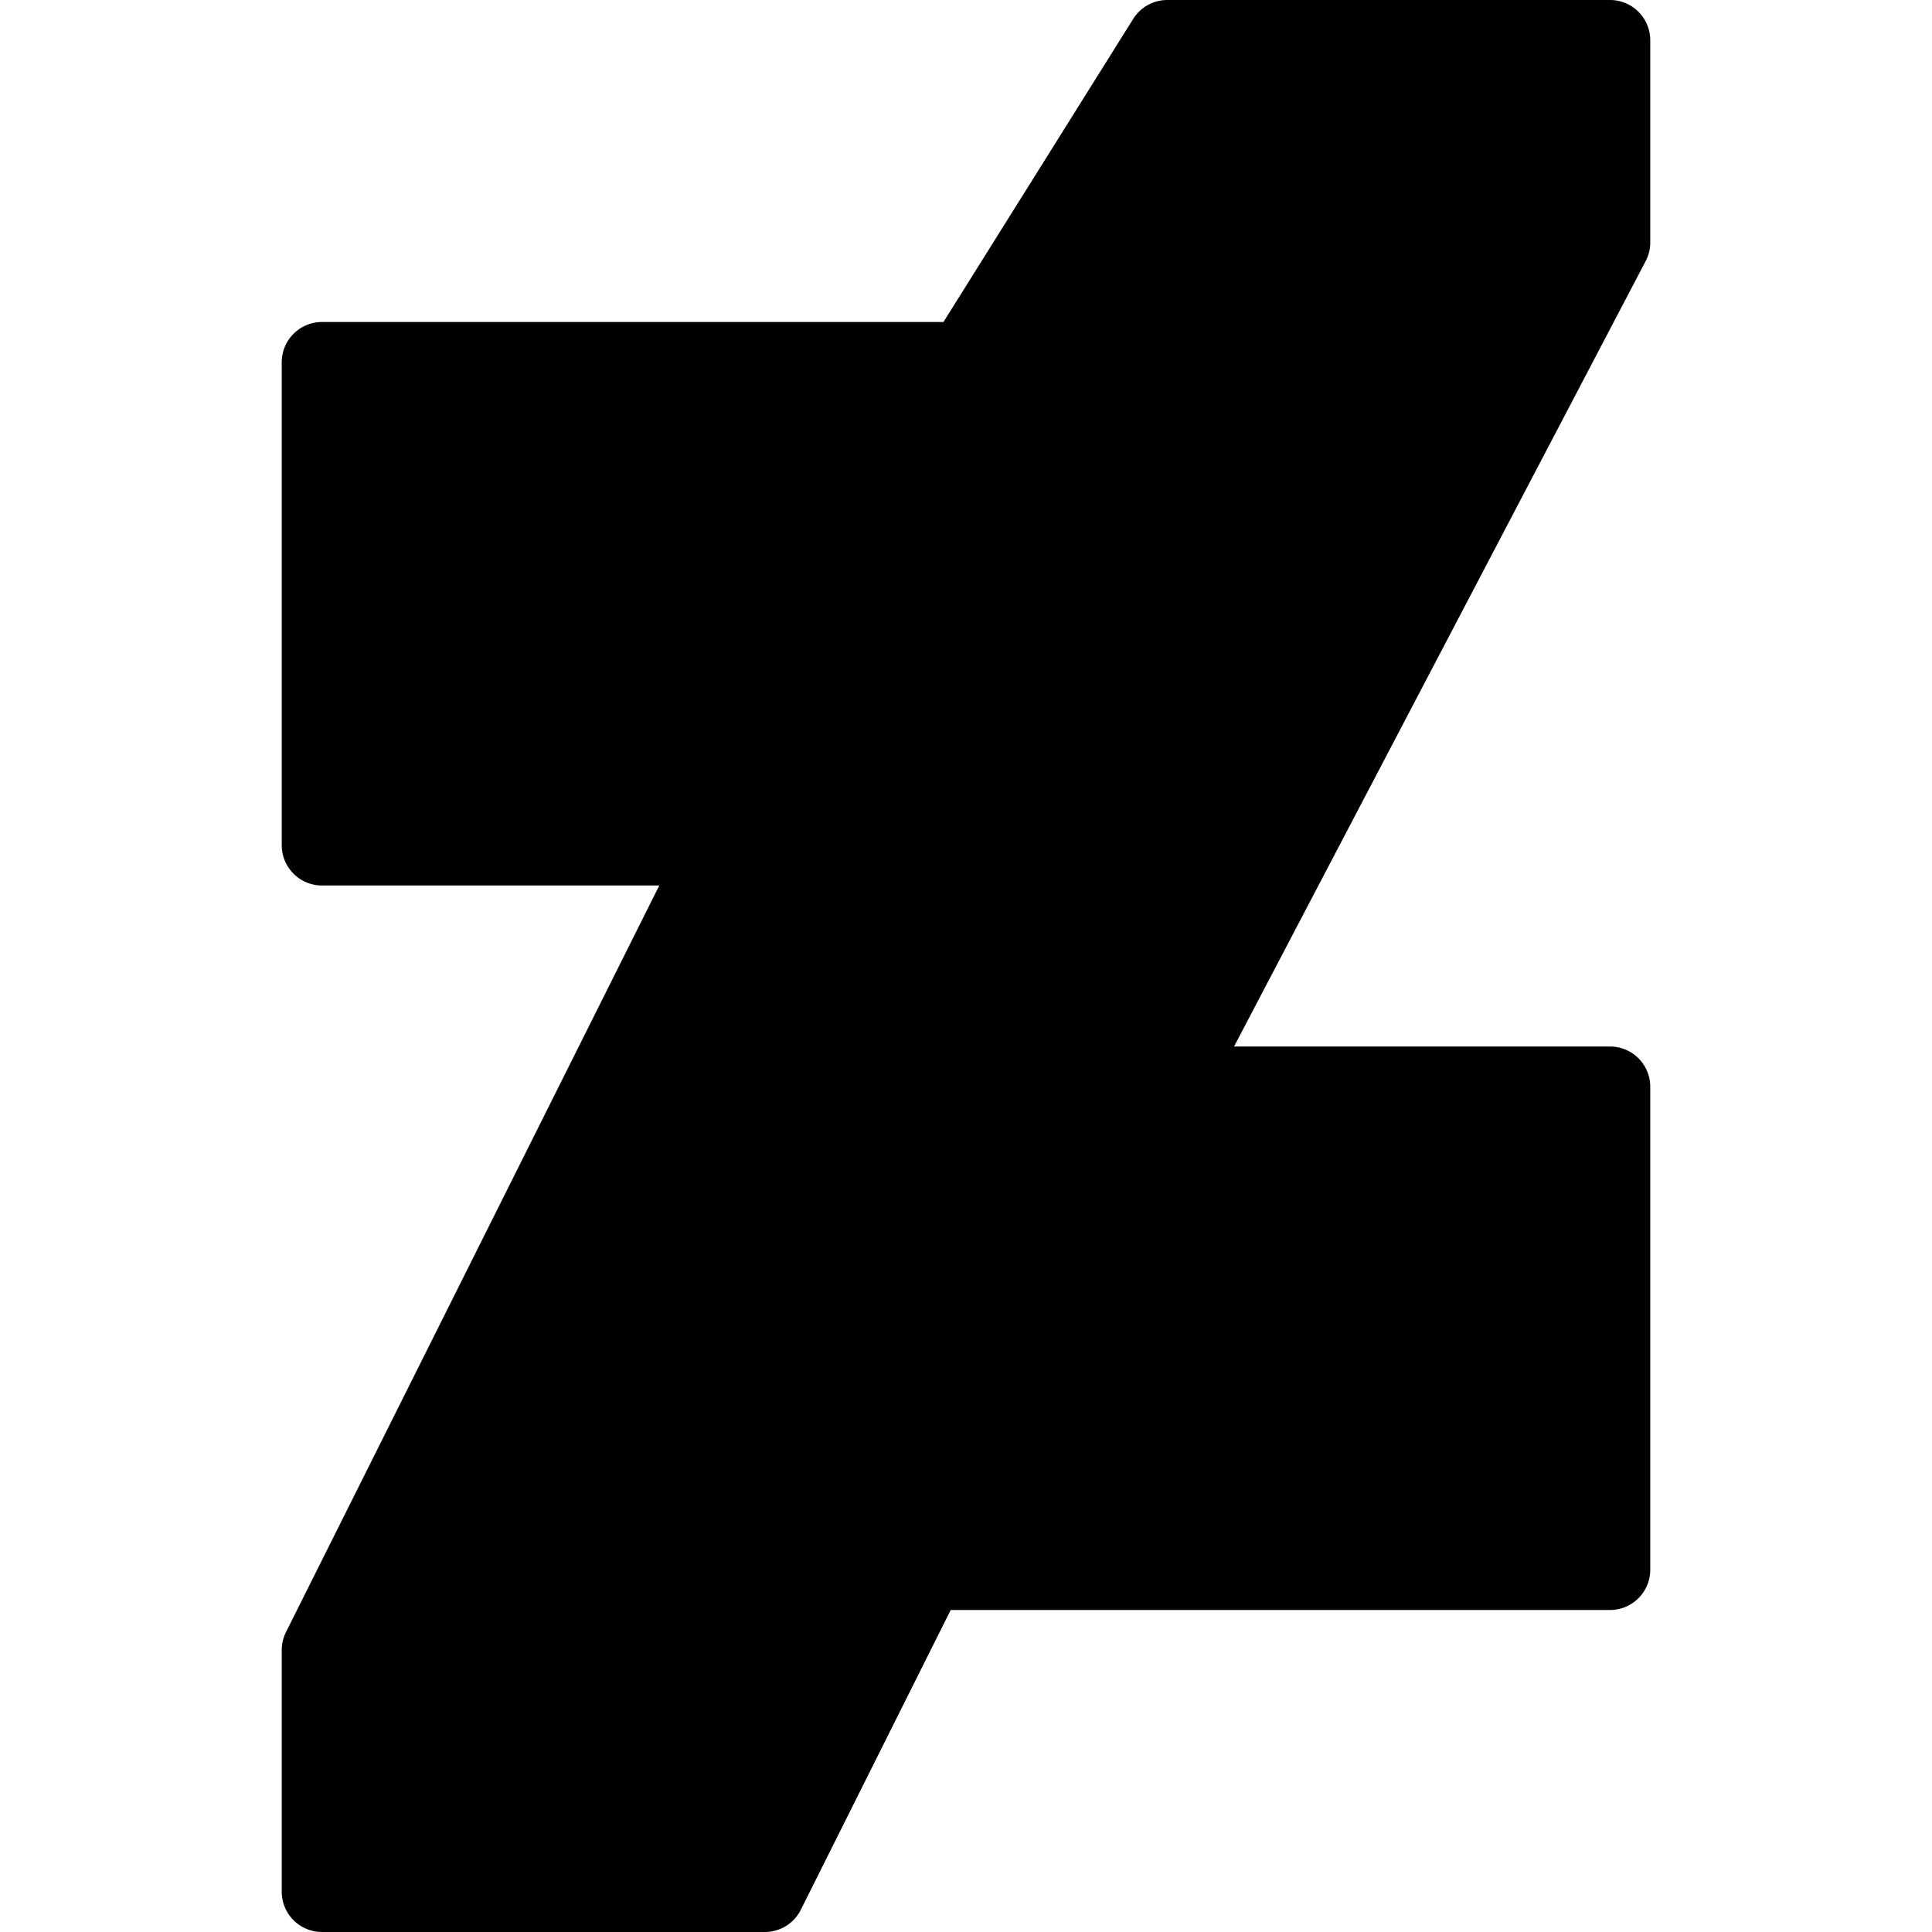 <svg id="Bold" xmlns="http://www.w3.org/2000/svg" viewBox="0 0 24 24"><title>social-deviant-art-1</title><path d="M20.5,3V.5A.5.5,0,0,0,20,0H14.5a.5.5,0,0,0-.42.23L11.72,4H4a.5.5,0,0,0-.5.5v6A.5.5,0,0,0,4,11H8.19L3.55,20.28a.5.5,0,0,0-.05.22v3A.5.5,0,0,0,4,24H9.5a.5.5,0,0,0,.45-.28L11.81,20H20a.5.5,0,0,0,.5-.5v-6A.5.5,0,0,0,20,13H15.33l5.12-9.77A.5.5,0,0,0,20.5,3Z"/></svg>